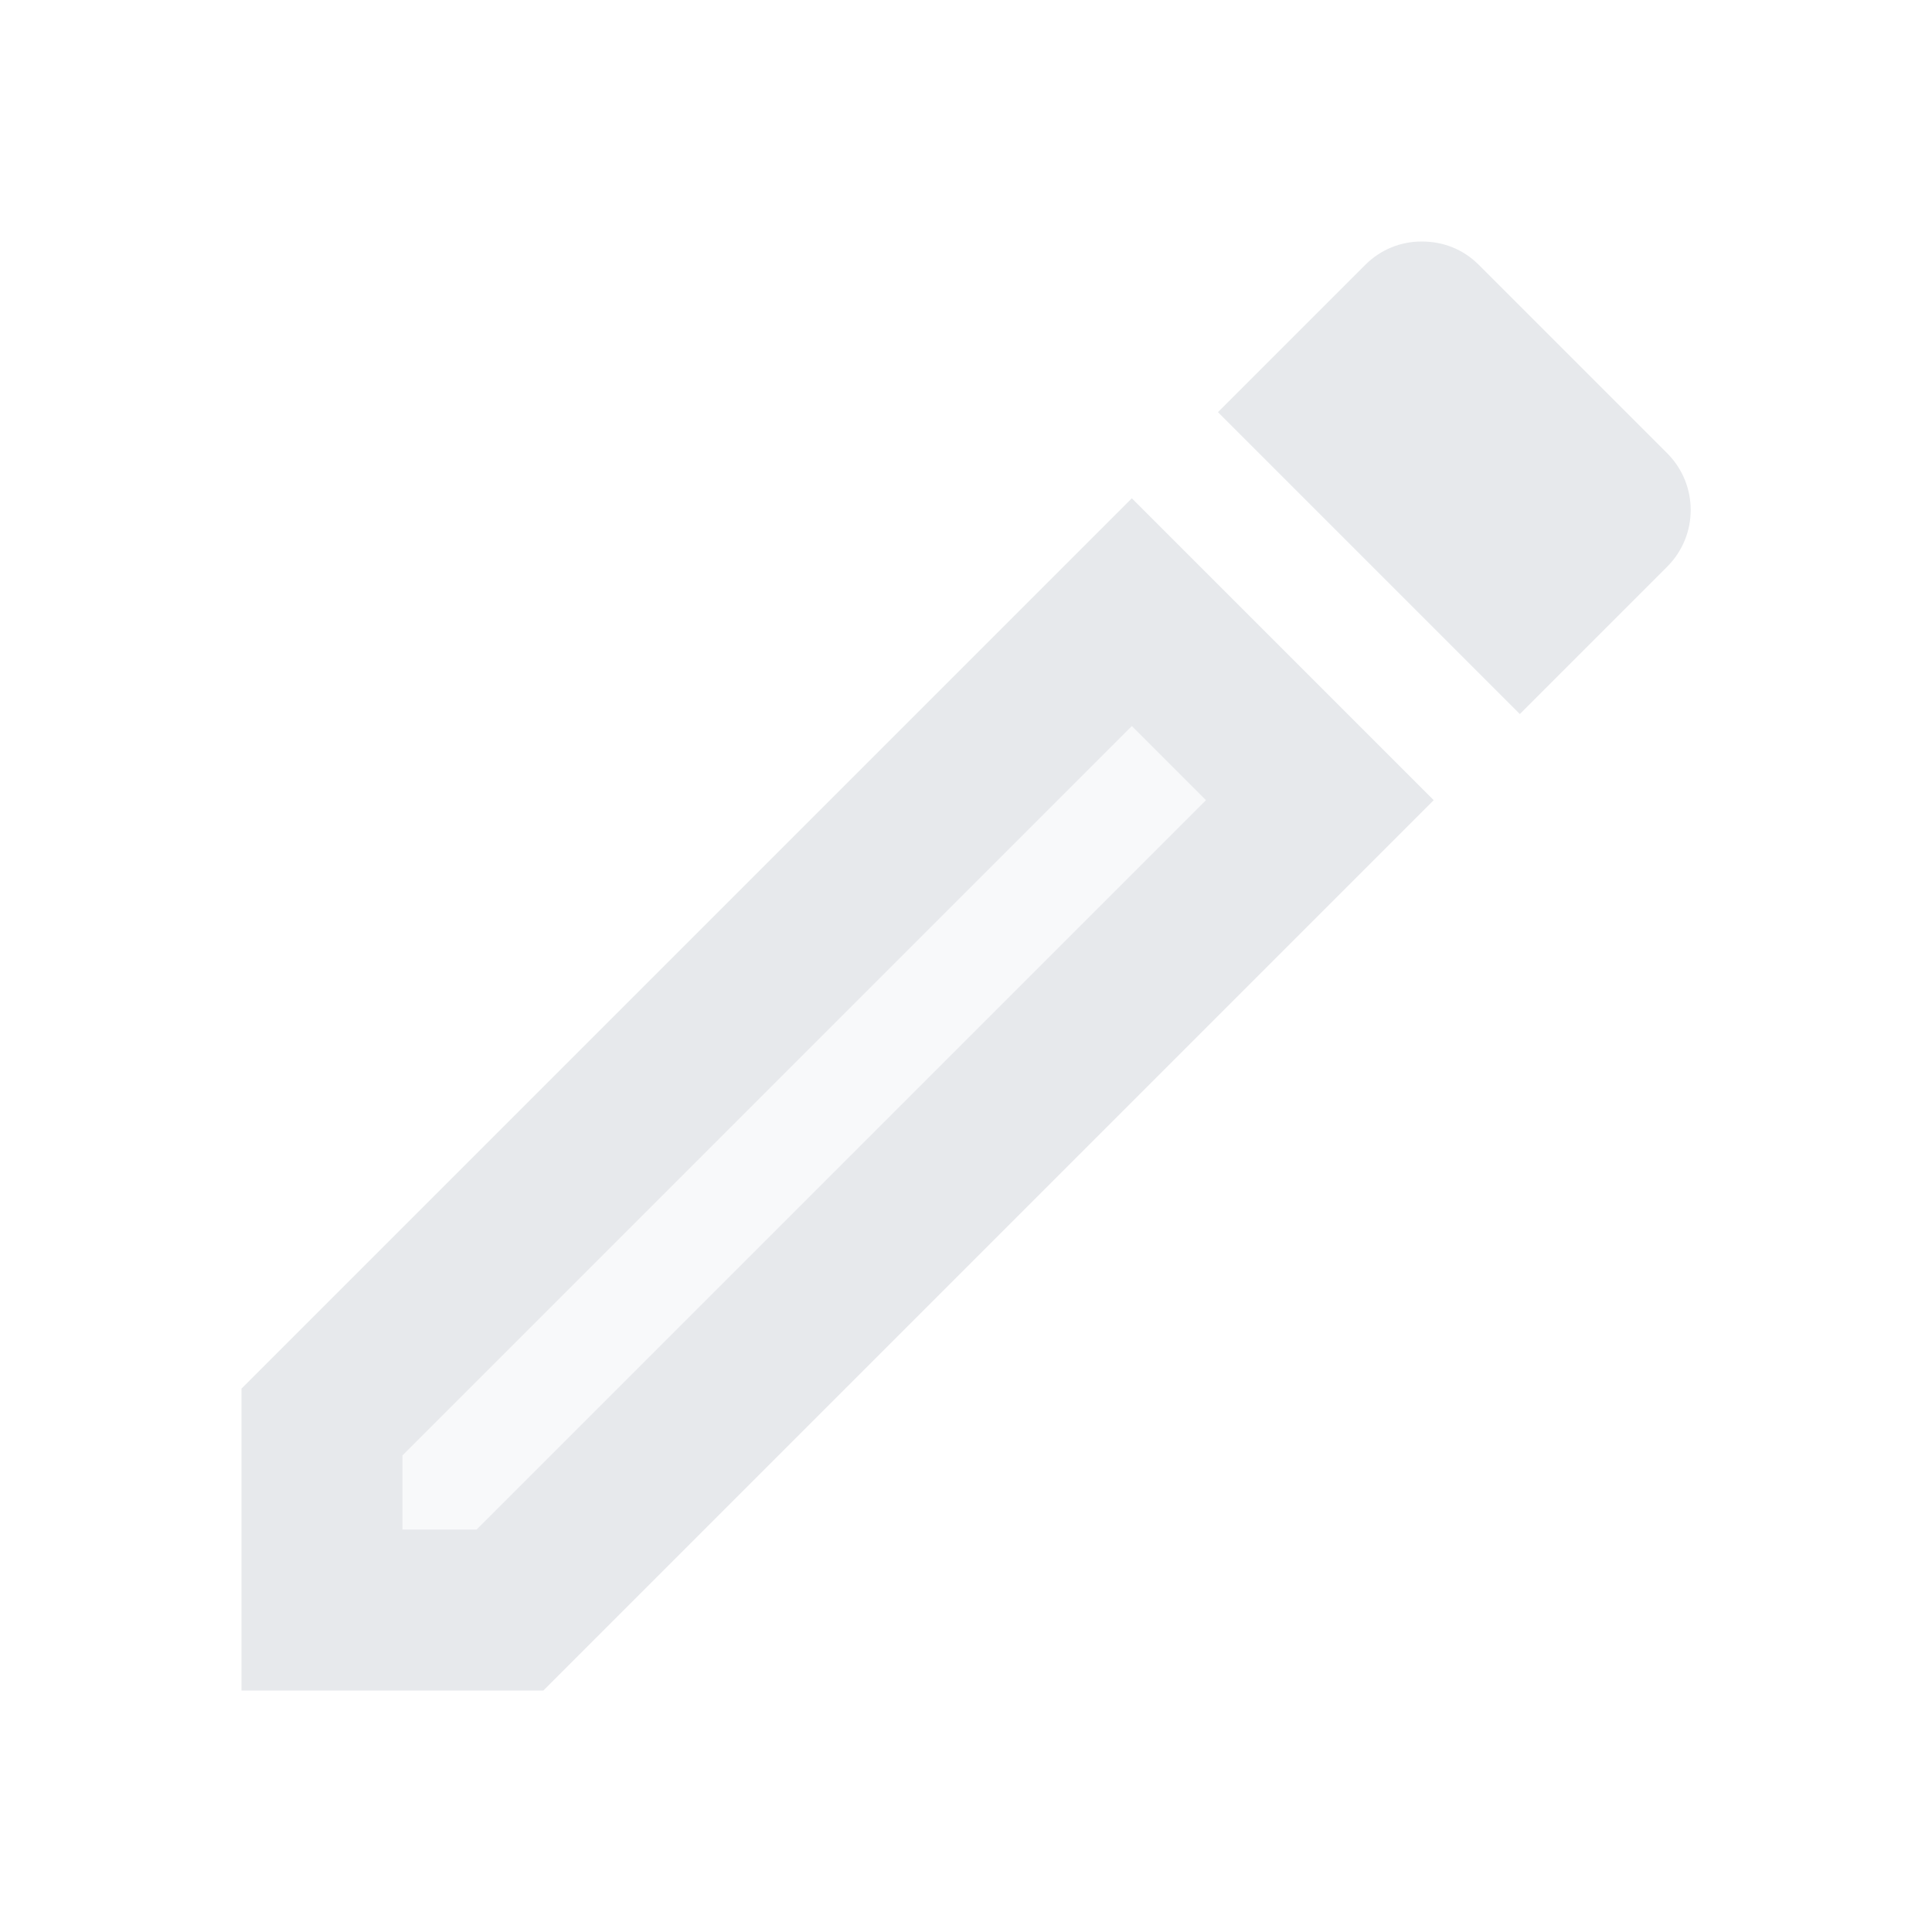 <svg fill="#E7E9EC" xmlns="http://www.w3.org/2000/svg" height="24" viewBox="0 0 24 24" width="24"><path d="M0 0h24v24H0V0z" fill="none"/><path d="M5 18.08V19h.92l9.06-9.06-.92-.92z" opacity=".3"/><path d="M20.71 7.04c.39-.39.39-1.02 0-1.41l-2.34-2.34c-.2-.2-.45-.29-.71-.29s-.51.1-.7.29l-1.83 1.83 3.75 3.75 1.83-1.83zM3 17.25V21h3.75L17.81 9.94l-3.75-3.75L3 17.25zM5.92 19H5v-.92l9.06-9.06.92.92L5.92 19z"/></svg>